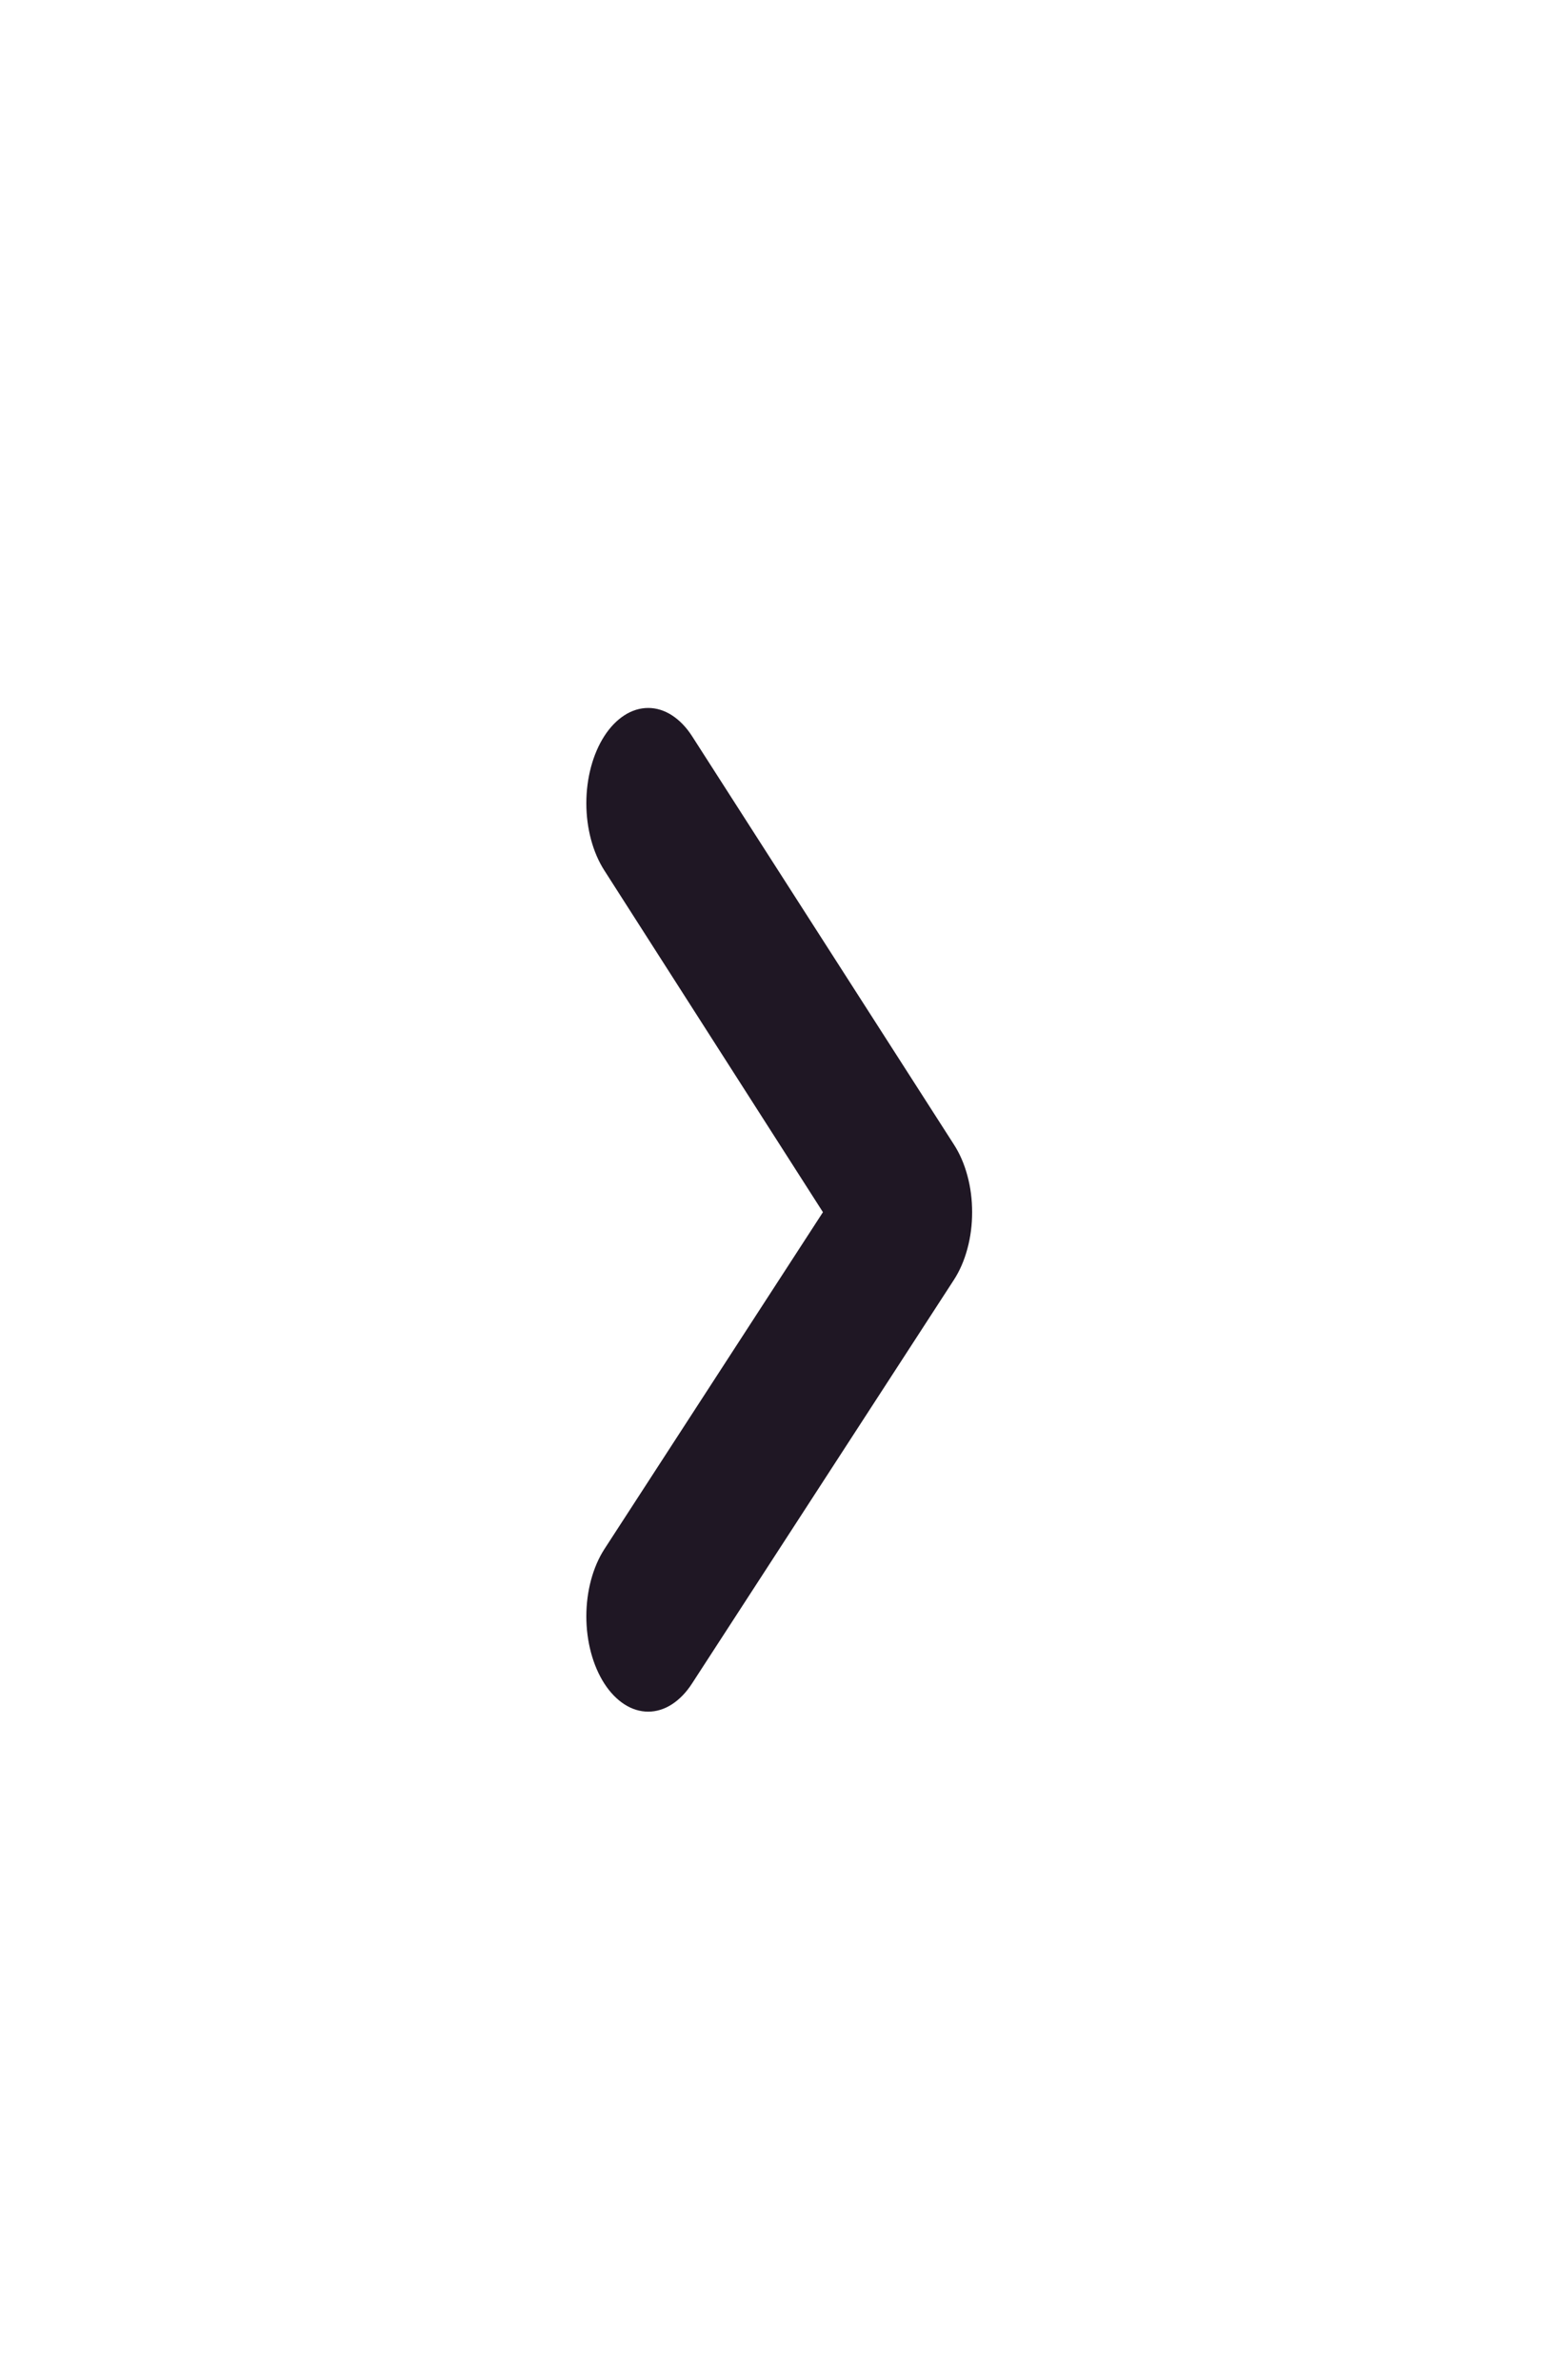<svg width="17" height="26" viewBox="0 0 17 26" fill="none" xmlns="http://www.w3.org/2000/svg"><g clip-path="url(#clip0_9864_8710)"><path d="M6.602 8.043C6.477 8.238 6.406 8.501 6.406 8.776C6.406 9.051 6.477 9.314 6.602 9.509L8.991 13.244L6.602 16.927C6.477 17.122 6.406 17.385 6.406 17.66C6.406 17.935 6.477 18.198 6.602 18.393C6.665 18.491 6.74 18.568 6.822 18.621C6.904 18.674 6.992 18.701 7.082 18.701C7.171 18.701 7.259 18.674 7.341 18.621C7.423 18.568 7.498 18.491 7.561 18.393L10.422 13.983C10.485 13.886 10.535 13.771 10.569 13.644C10.604 13.517 10.621 13.381 10.621 13.244C10.621 13.107 10.604 12.971 10.569 12.844C10.535 12.717 10.485 12.602 10.422 12.505L7.561 8.043C7.498 7.945 7.423 7.868 7.341 7.815C7.259 7.762 7.171 7.735 7.082 7.735C6.992 7.735 6.904 7.762 6.822 7.815C6.74 7.868 6.665 7.945 6.602 8.043Z" fill="#1F1724" /></g><defs><clipPath id="clip0_9864_8710"><rect width="24.967" height="16.195" fill="white" transform="matrix(0 -1 1 0 0.414 25.727)" /></clipPath></defs></svg>